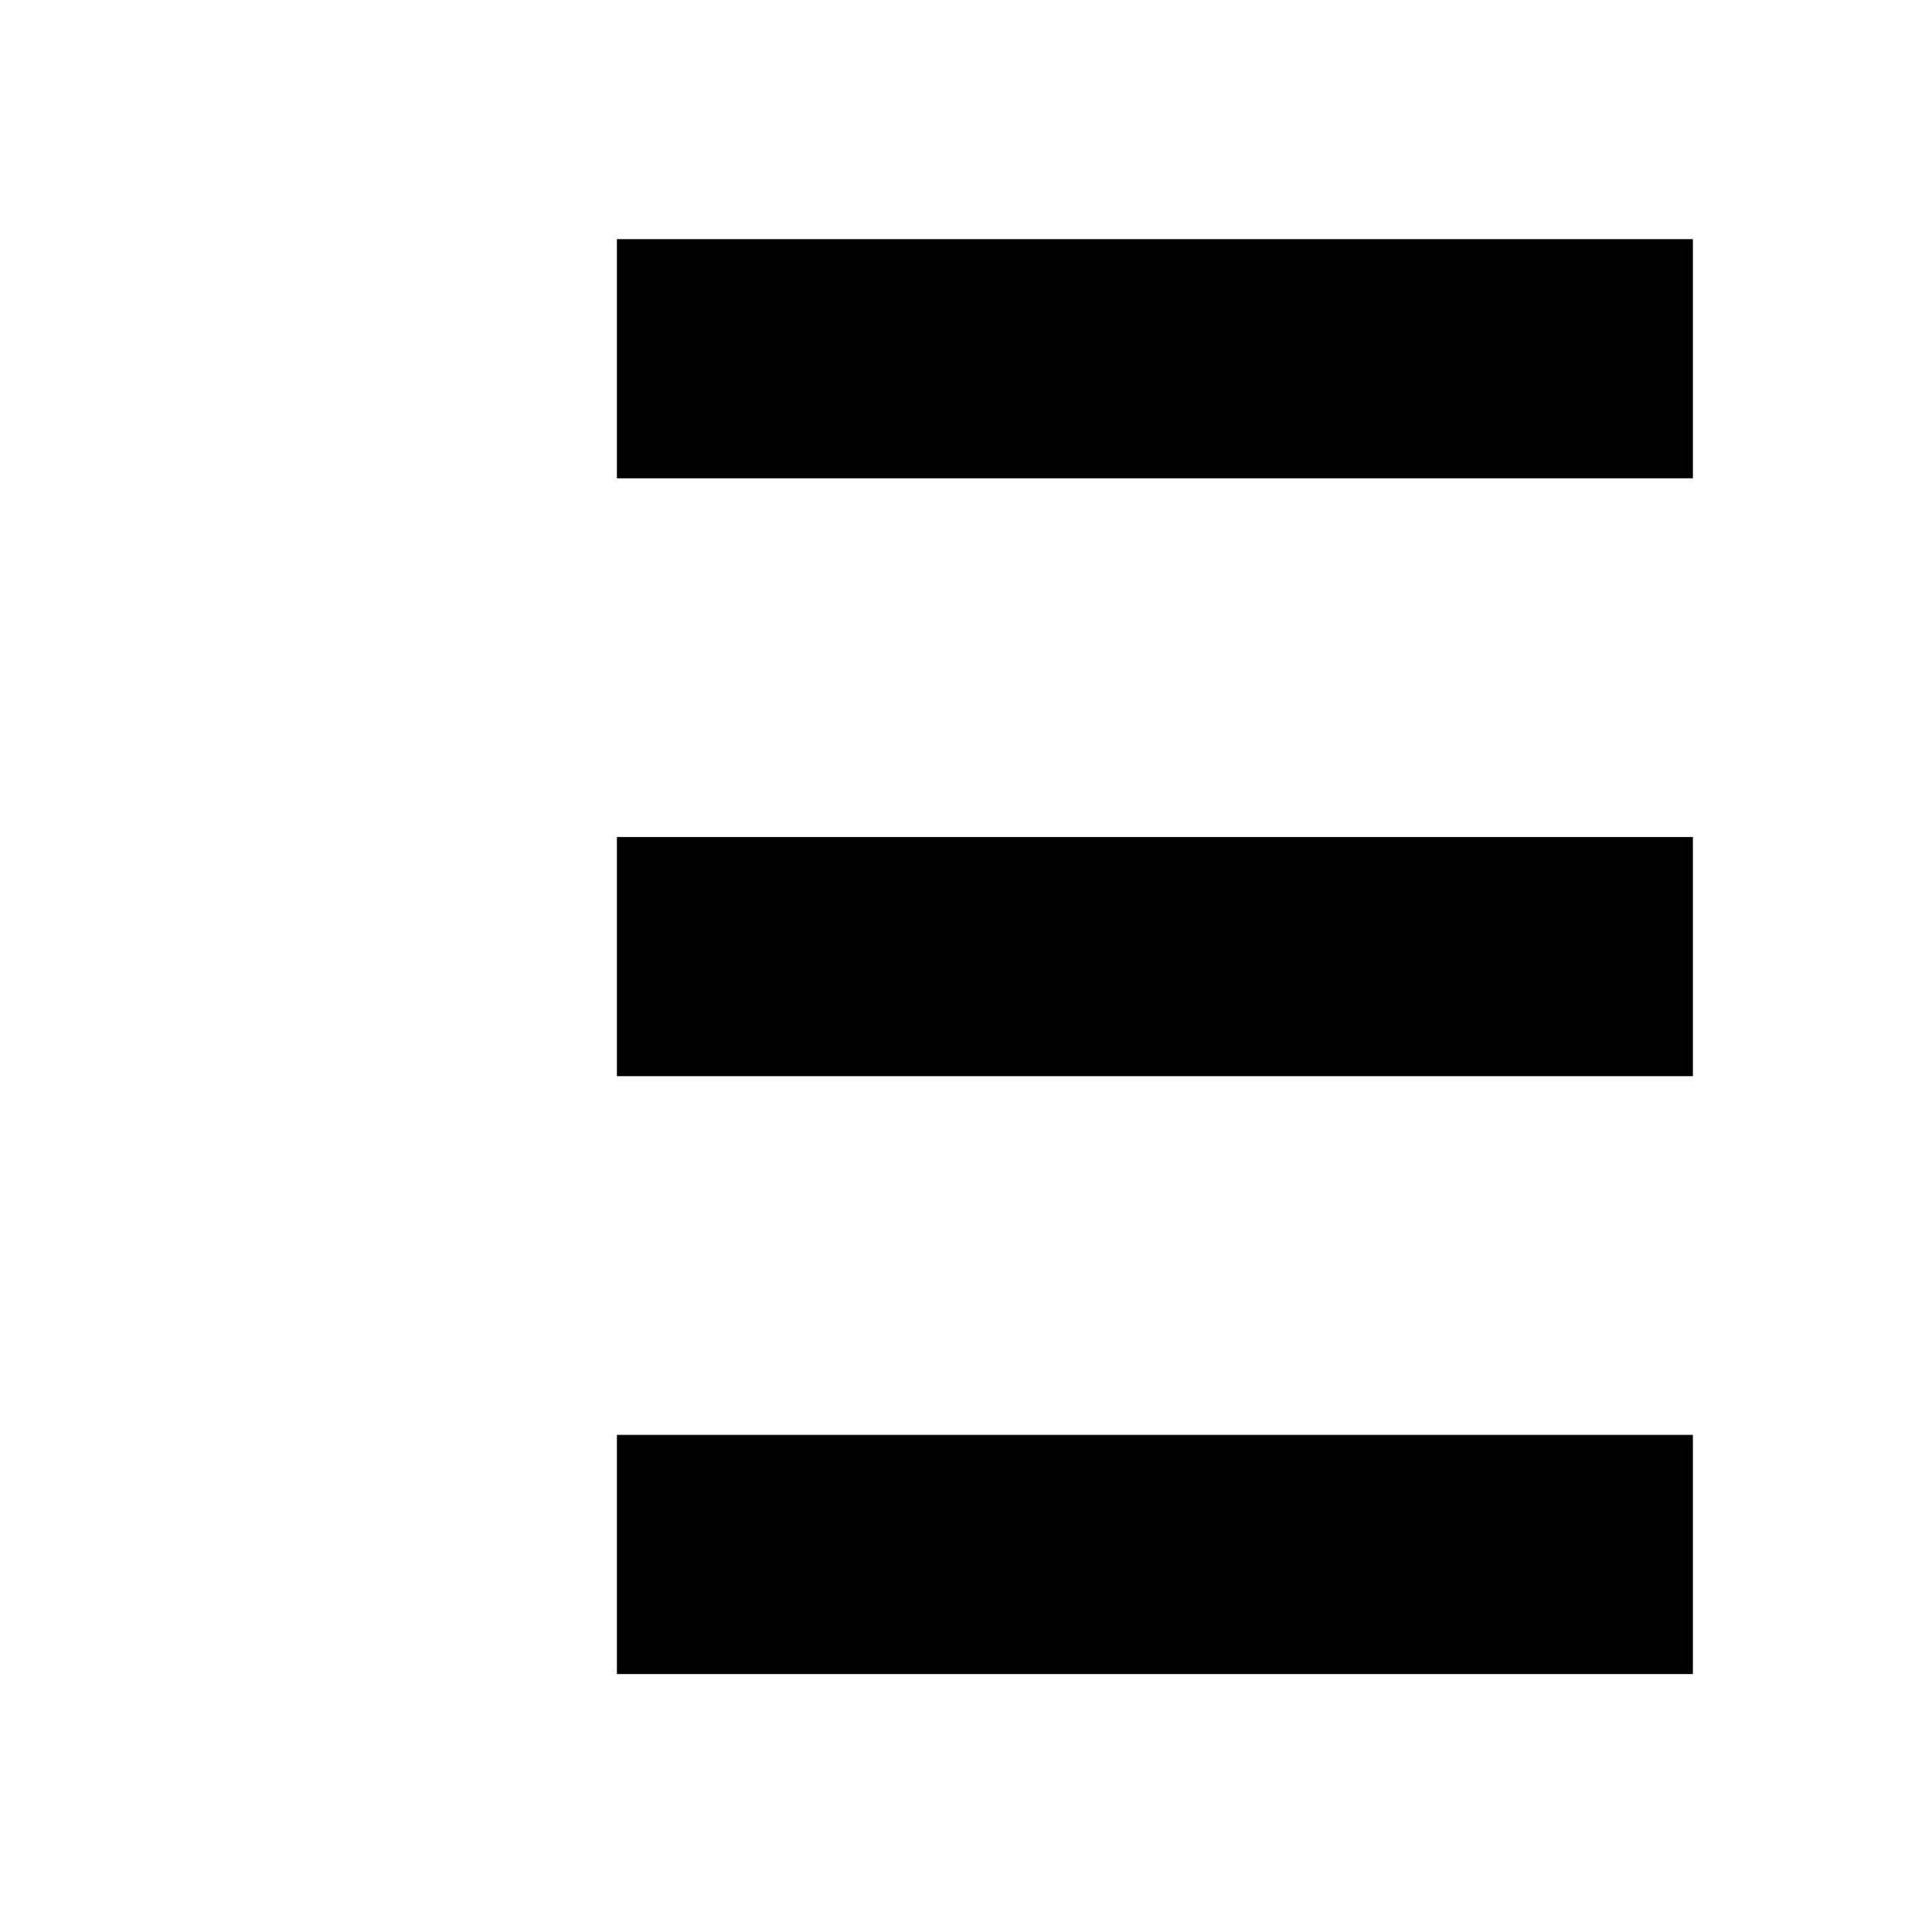 <?xml version="1.0" standalone="no"?>
<!DOCTYPE svg PUBLIC "-//W3C//DTD SVG 1.1//EN" "http://www.w3.org/Graphics/SVG/1.1/DTD/svg11.dtd" >
<svg xmlns="http://www.w3.org/2000/svg" xmlns:xlink="http://www.w3.org/1999/xlink" version="1.1" viewBox="-10 0 1010 1000">
  <g transform="matrix(1 0 0 -1 0 800)">
   <path fill="currentColor"
d="M312.5 612.5v62.5h562.5v-62.5v-62.5h-562.5v62.5zM312.5 300v62.5h562.5v-62.5v-62.5h-562.5v62.5zM312.5 -12.5v62.5h562.5v-62.5v-62.5h-562.5v62.5z" />
  </g>

</svg>
